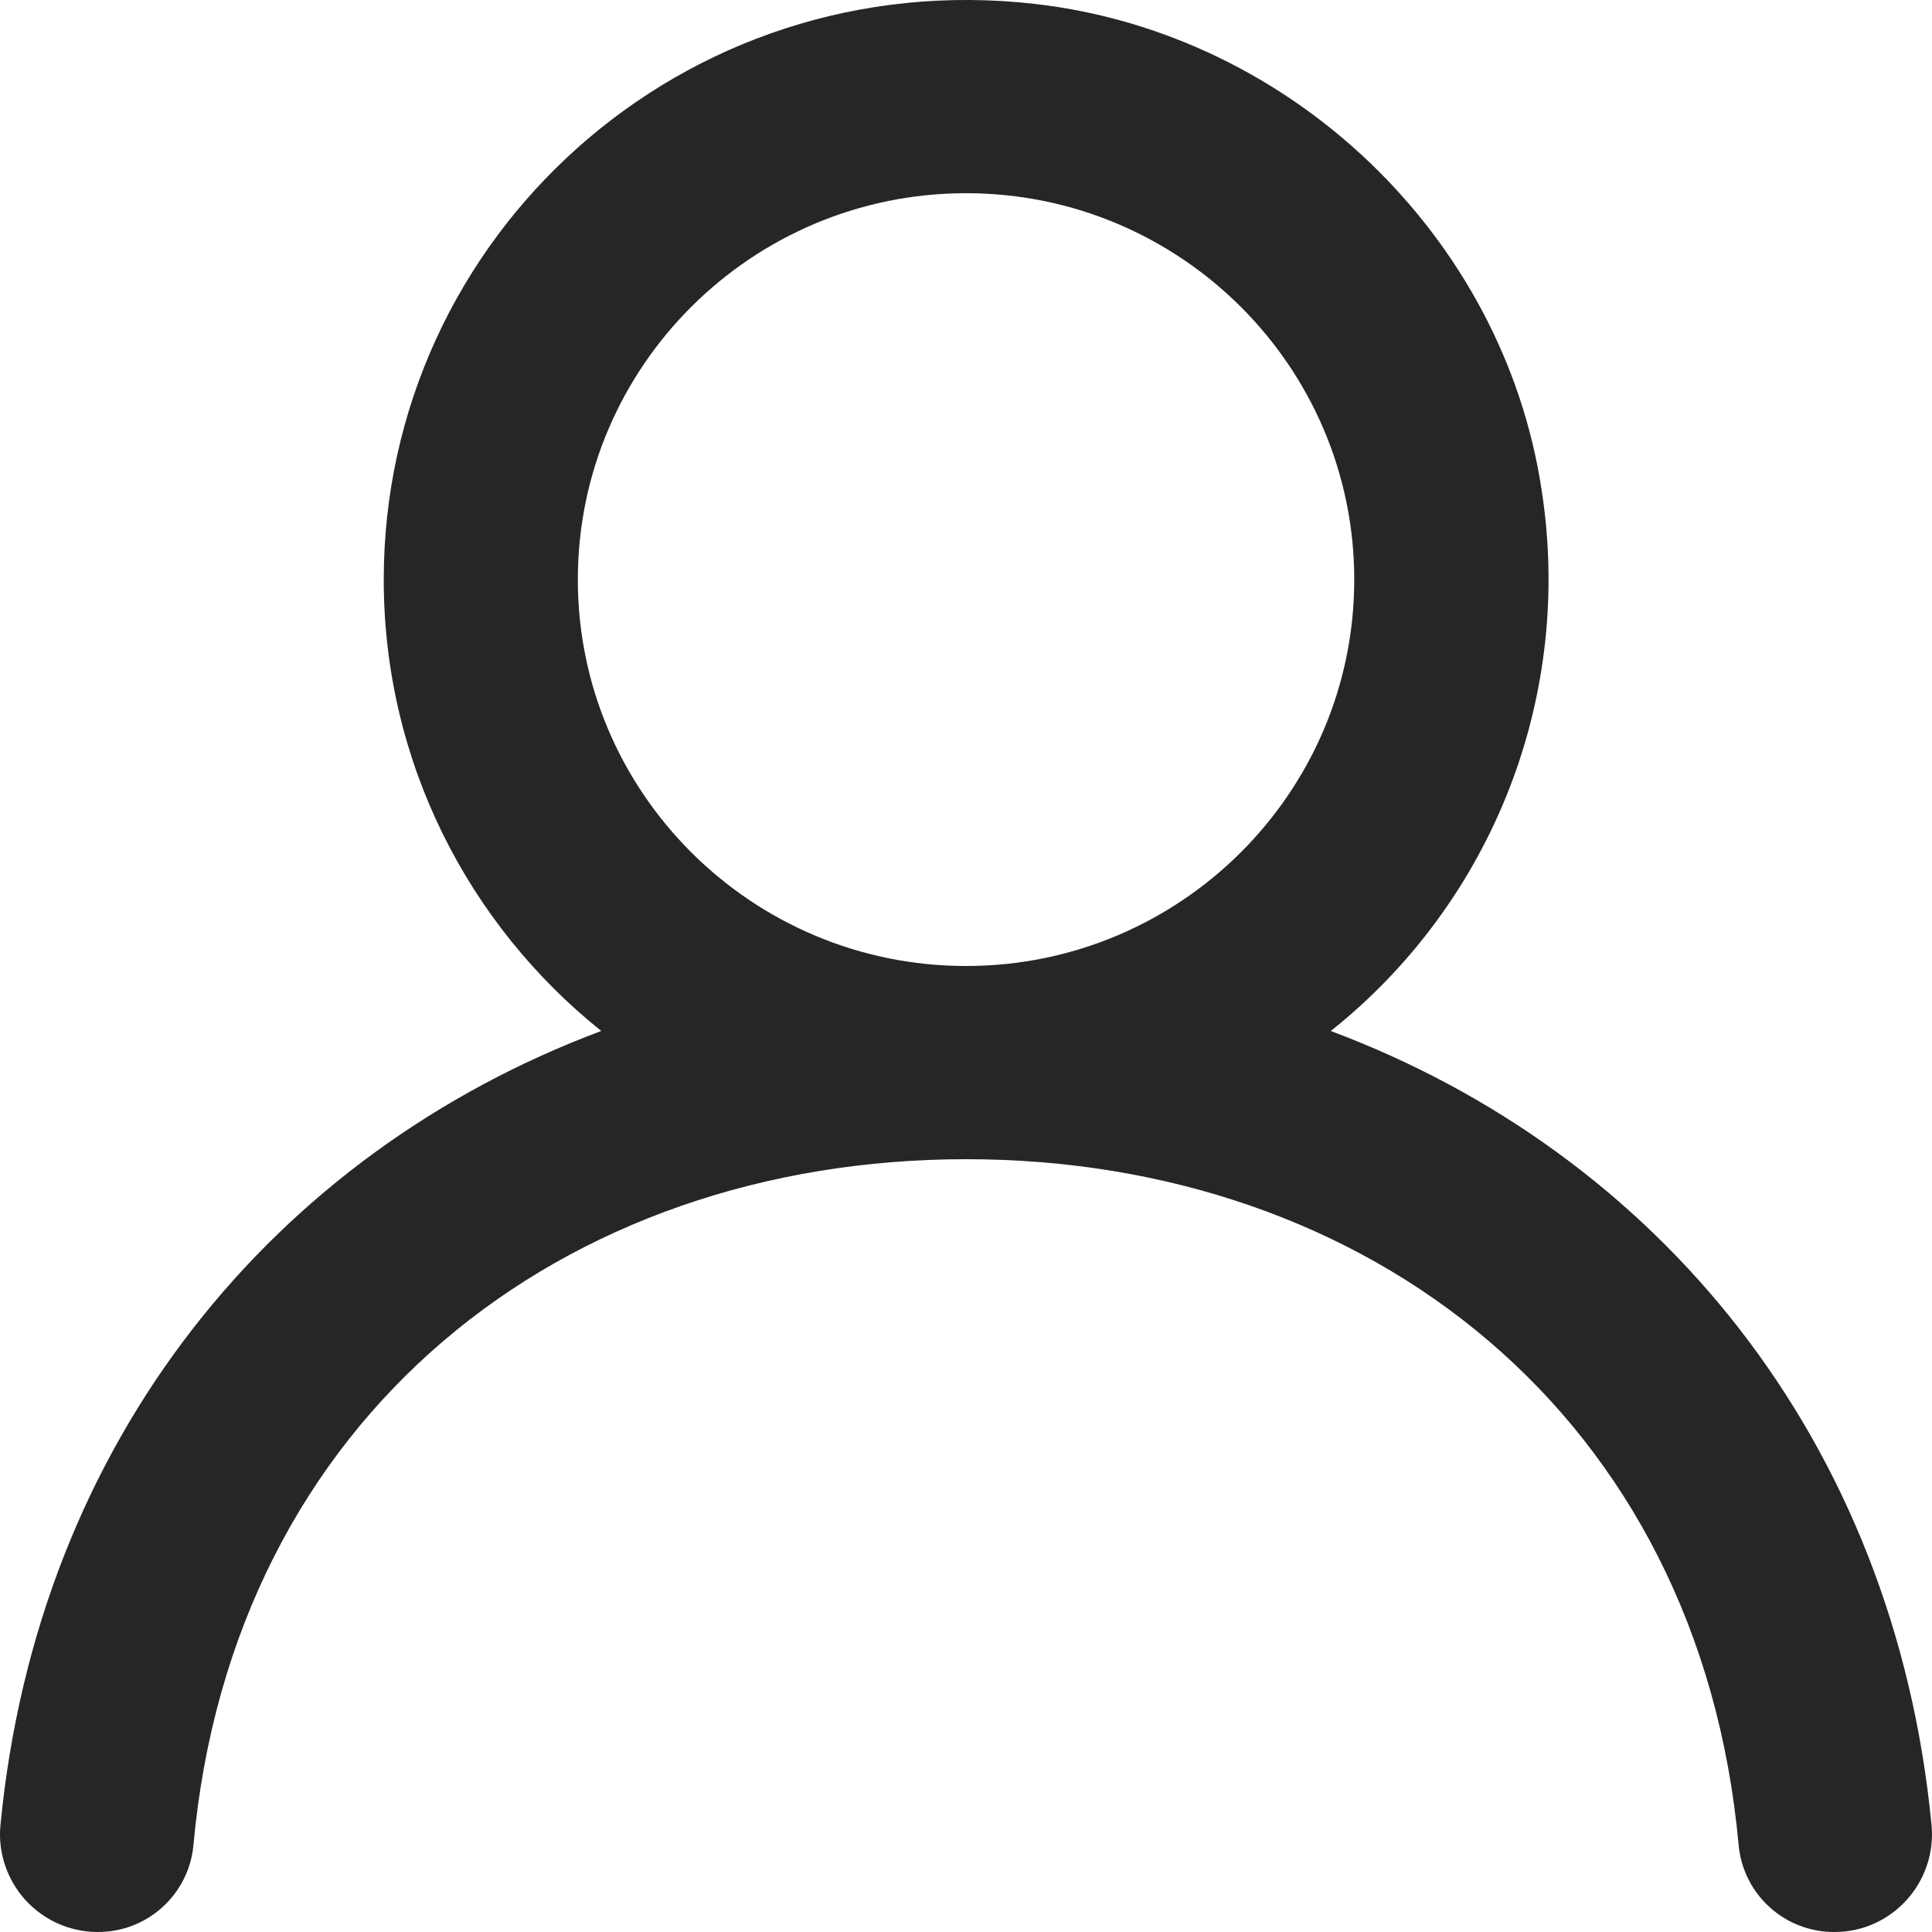 <svg width="24" height="24" viewBox="0 0 24 24" fill="none" xmlns="http://www.w3.org/2000/svg">
<path fill-rule="evenodd" clip-rule="evenodd" d="M12.001 12C9.34 12 7.178 9.847 7.178 7.2C7.178 4.553 9.34 2.4 12.001 2.4C14.661 2.4 16.823 4.553 16.823 7.2C16.823 9.847 14.661 12 12.001 12ZM16.532 12.807C17.523 12.018 18.288 10.98 18.748 9.799C19.208 8.618 19.346 7.336 19.15 6.084C18.674 2.936 16.043 0.418 12.867 0.05C8.485 -0.457 4.767 2.939 4.767 7.2C4.767 9.468 5.823 11.489 7.469 12.807C3.423 14.321 0.469 17.874 0.006 22.669C-0.011 22.837 0.008 23.007 0.062 23.168C0.115 23.328 0.201 23.475 0.314 23.601C0.428 23.726 0.566 23.826 0.72 23.895C0.874 23.964 1.041 23.999 1.21 24C1.507 24.002 1.793 23.894 2.013 23.696C2.234 23.498 2.372 23.226 2.402 22.931C2.886 17.575 7.005 14.4 12.001 14.4C16.996 14.4 21.116 17.575 21.599 22.931C21.629 23.226 21.767 23.498 21.988 23.696C22.208 23.894 22.495 24.002 22.791 24C23.506 24 24.063 23.378 23.994 22.669C23.532 17.874 20.578 14.321 16.53 12.807" fill="#262626"/>
</svg>
